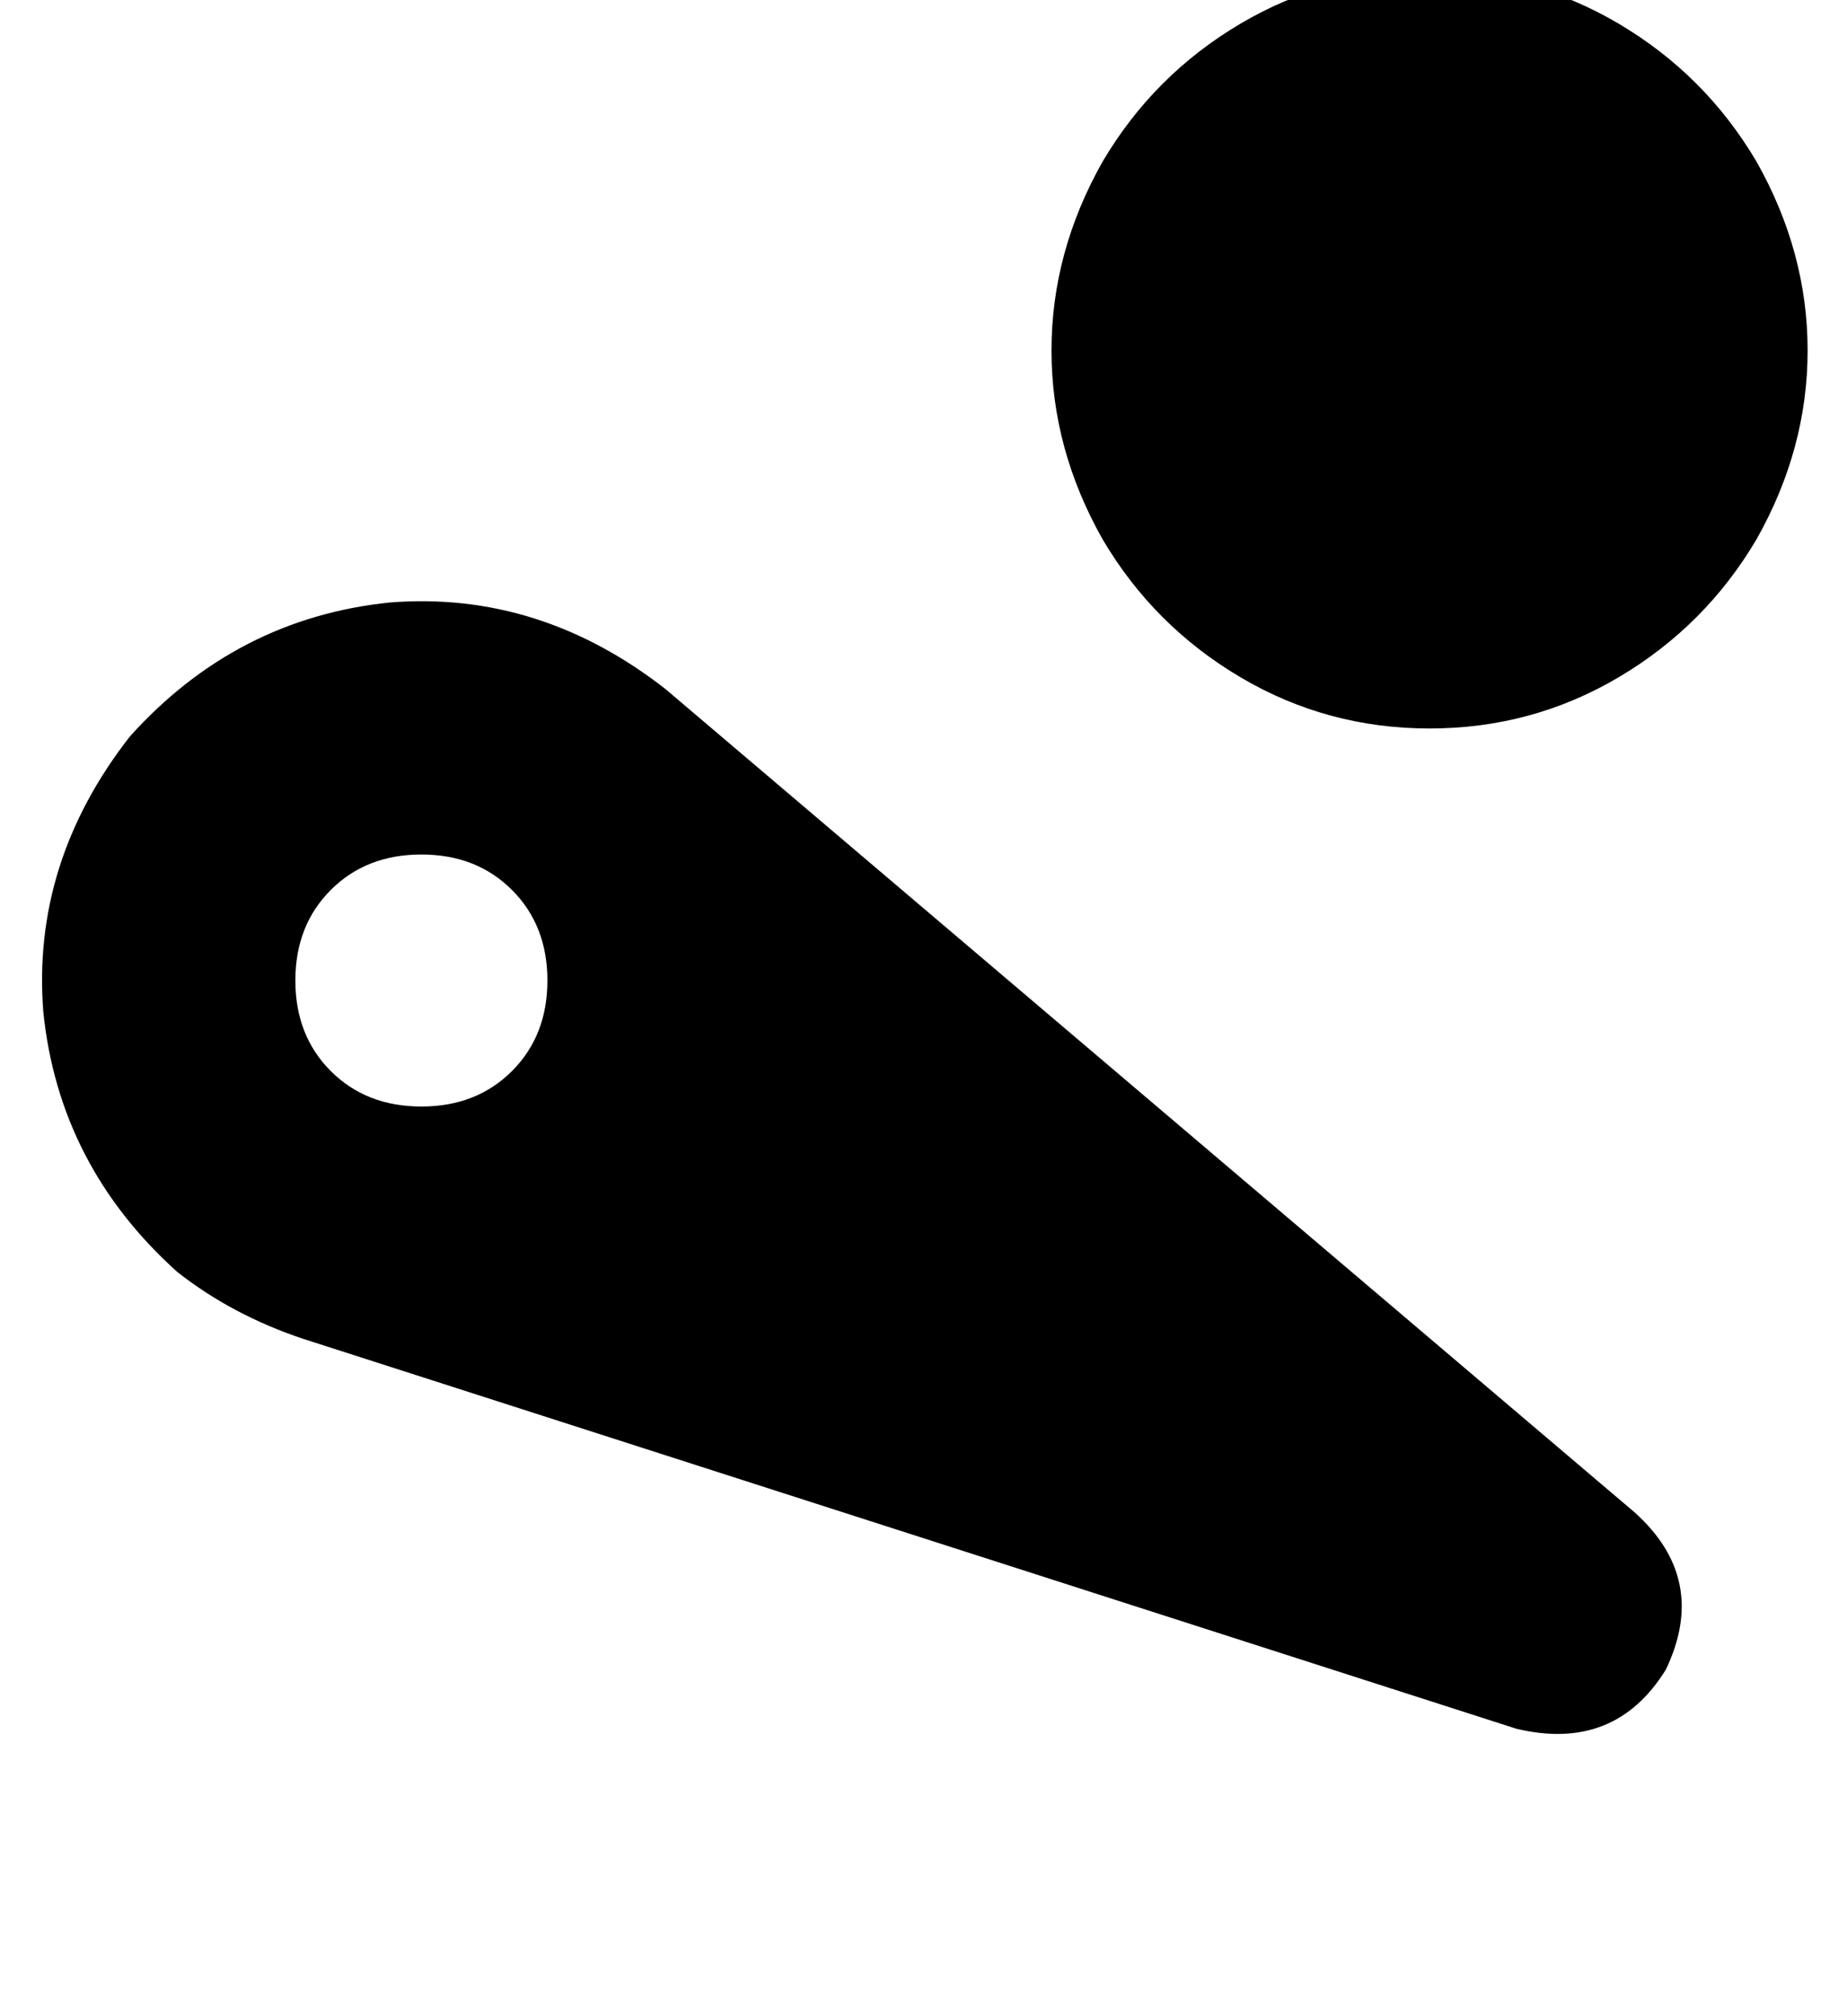 <?xml version="1.0" standalone="no"?>
<!DOCTYPE svg PUBLIC "-//W3C//DTD SVG 1.1//EN" "http://www.w3.org/Graphics/SVG/1.1/DTD/svg11.dtd" >
<svg xmlns="http://www.w3.org/2000/svg" xmlns:xlink="http://www.w3.org/1999/xlink" version="1.1" viewBox="-11 0 469 512">
   <path fill="currentColor"
d="M352 185q26 0 48 -13v0v0q22 -13 35 -35q13 -23 13 -48t-13 -48q-13 -22 -35 -35t-48 -13t-48 13t-35 35q-13 23 -13 48t13 48q13 22 35 35t48 13v0zM374 439q25 6 38 -15q11 -23 -8 -40l-246 -209v0q-32 -25 -70 -22q-39 4 -66 34q-25 32 -22 70q4 39 34 66q14 11 32 17
l308 99v0zM64 249q0 -14 9 -23v0v0q9 -9 23 -9t23 9t9 23t-9 23t-23 9t-23 -9t-9 -23v0z" />
</svg>
